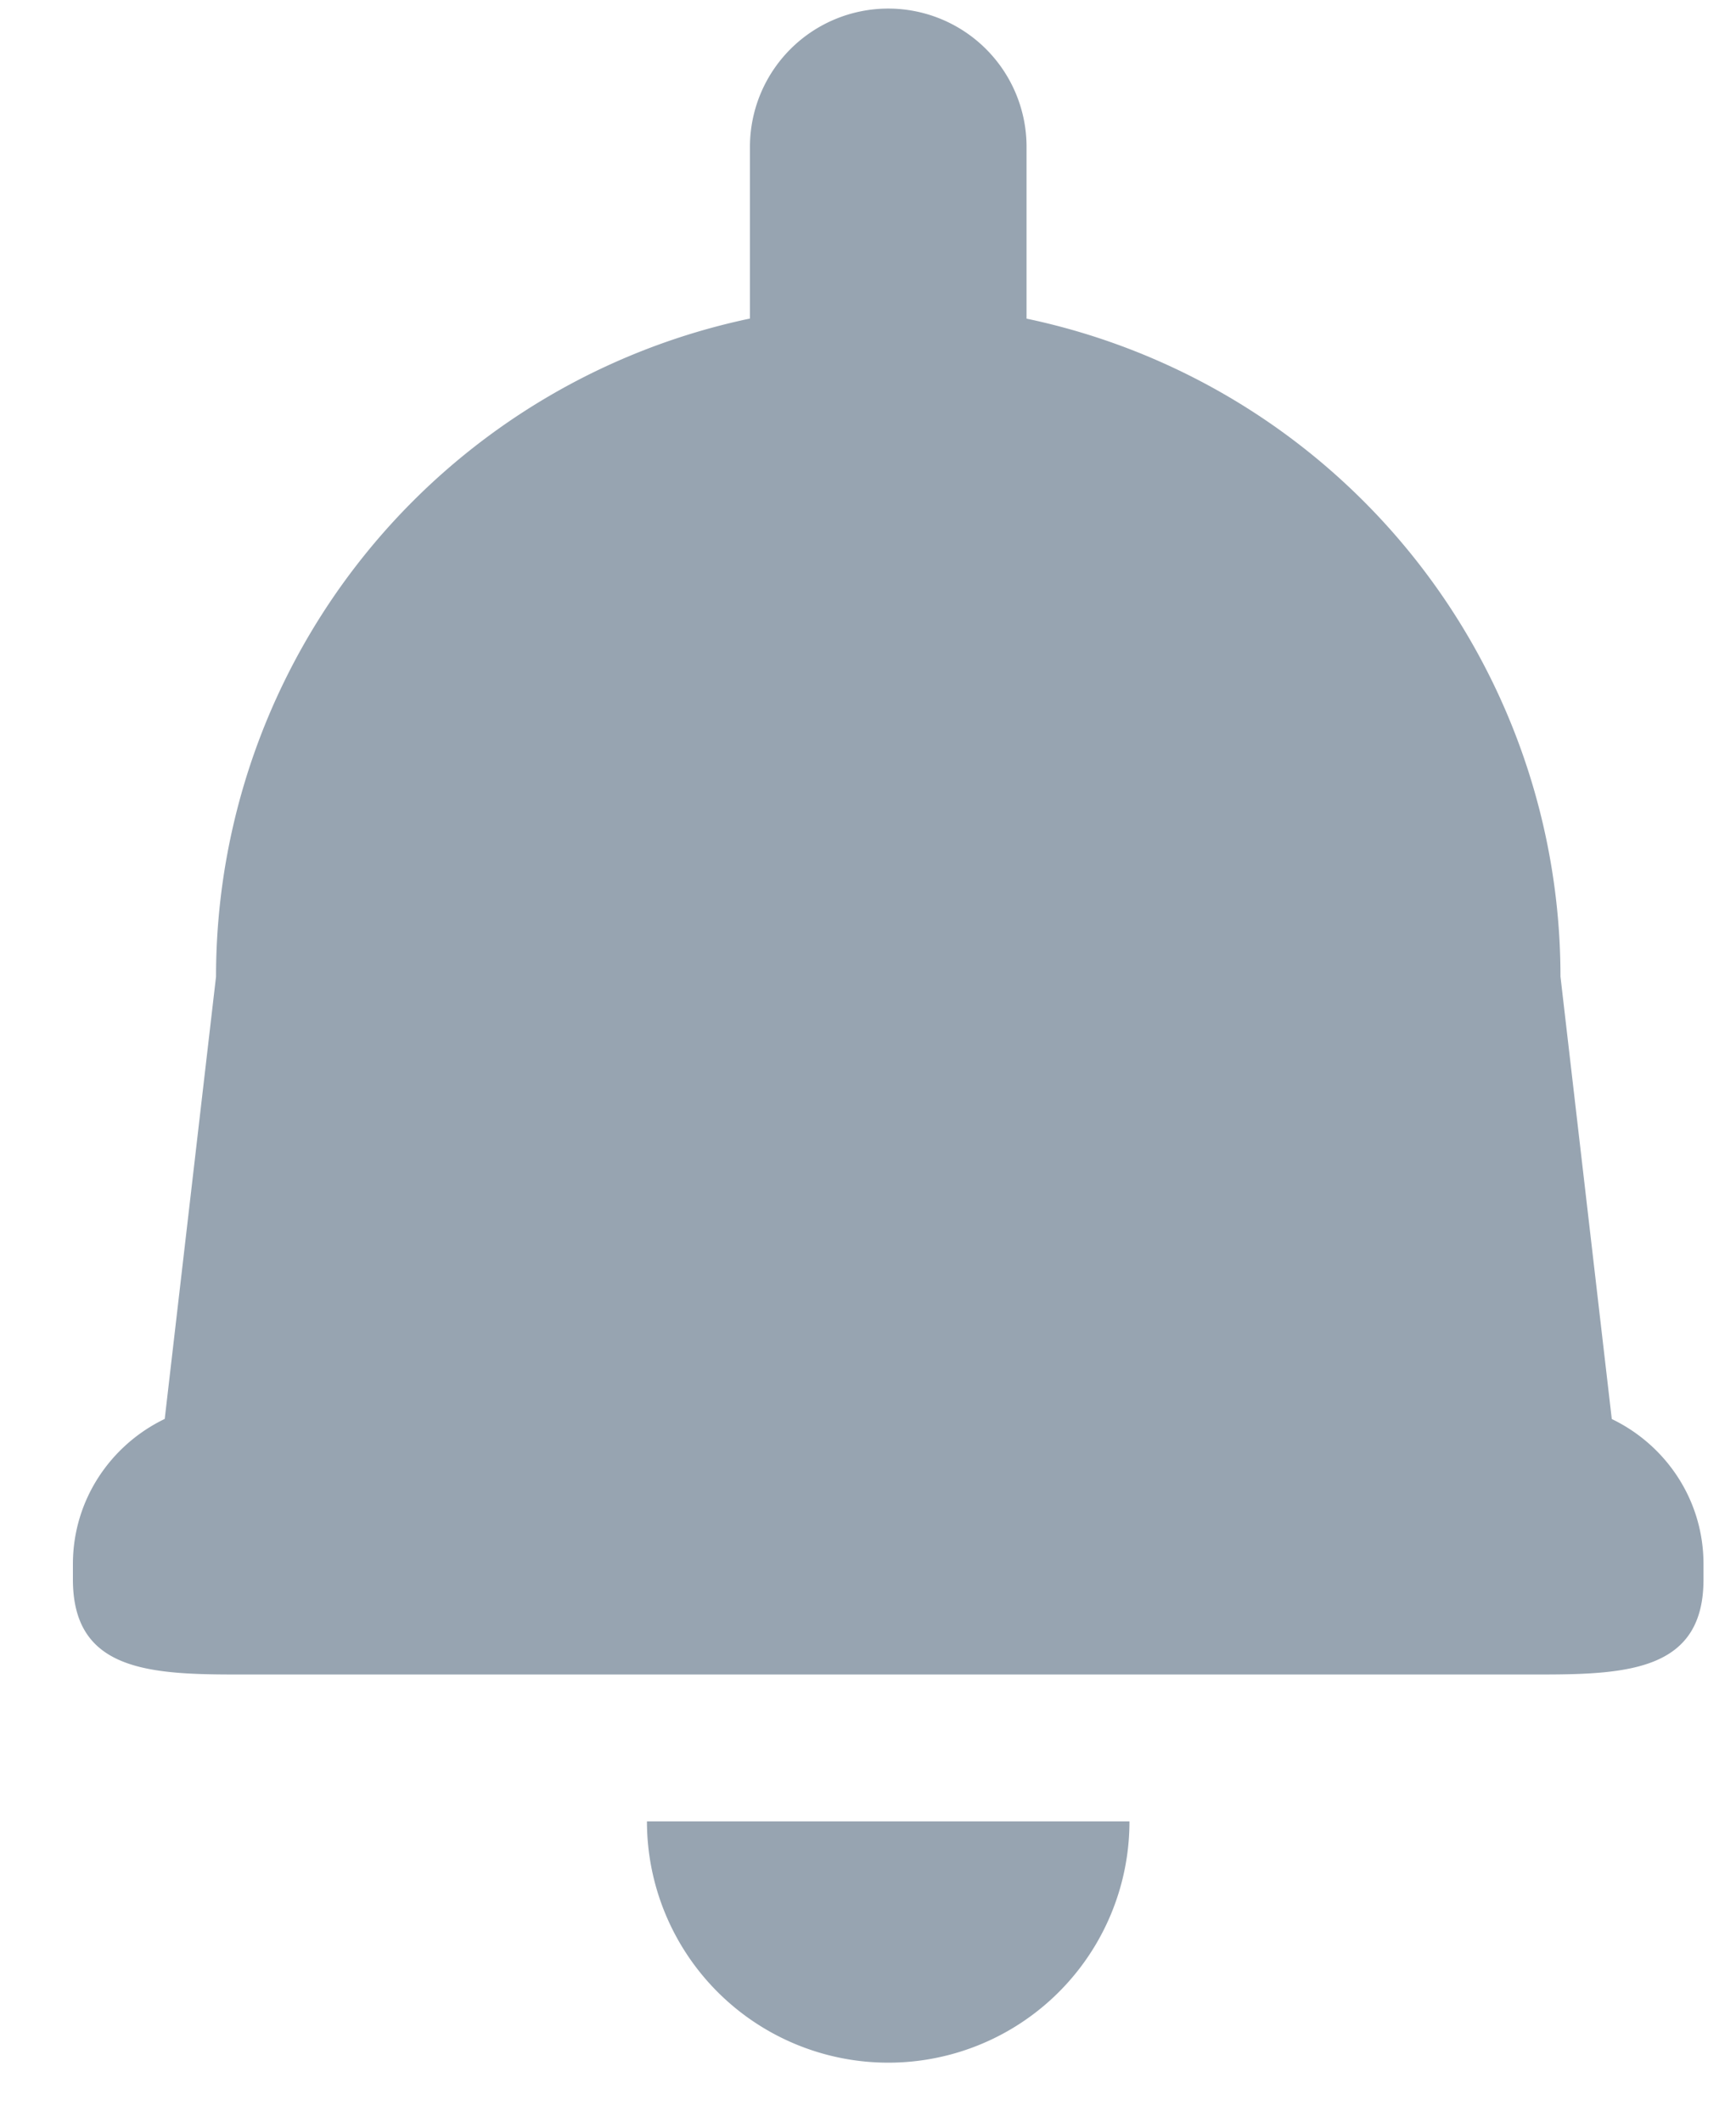 <svg xmlns="http://www.w3.org/2000/svg" width="18" height="22" viewBox="0 0 18 22">
    <g fill="#97A4B1" fill-rule="evenodd">
        <path d="M17.663 16.378c0 .925-.75.985-1.674.985H2.43c-.925 0-1.674-.06-1.674-.985v-.16c0-.665.391-1.235.952-1.505l.532-4.587a6.973 6.973 0 0 1 5.536-6.823v-1.78a1.433 1.433 0 1 1 2.868 0v1.781a6.971 6.971 0 0 1 5.536 6.822l.532 4.588c.561.27.951.839.951 1.504v.16zM9.21 21.388a2.502 2.502 0 0 1-2.502-2.502h5.003a2.5 2.5 0 0 1-2.501 2.502z"/>
    </g>
</svg>
